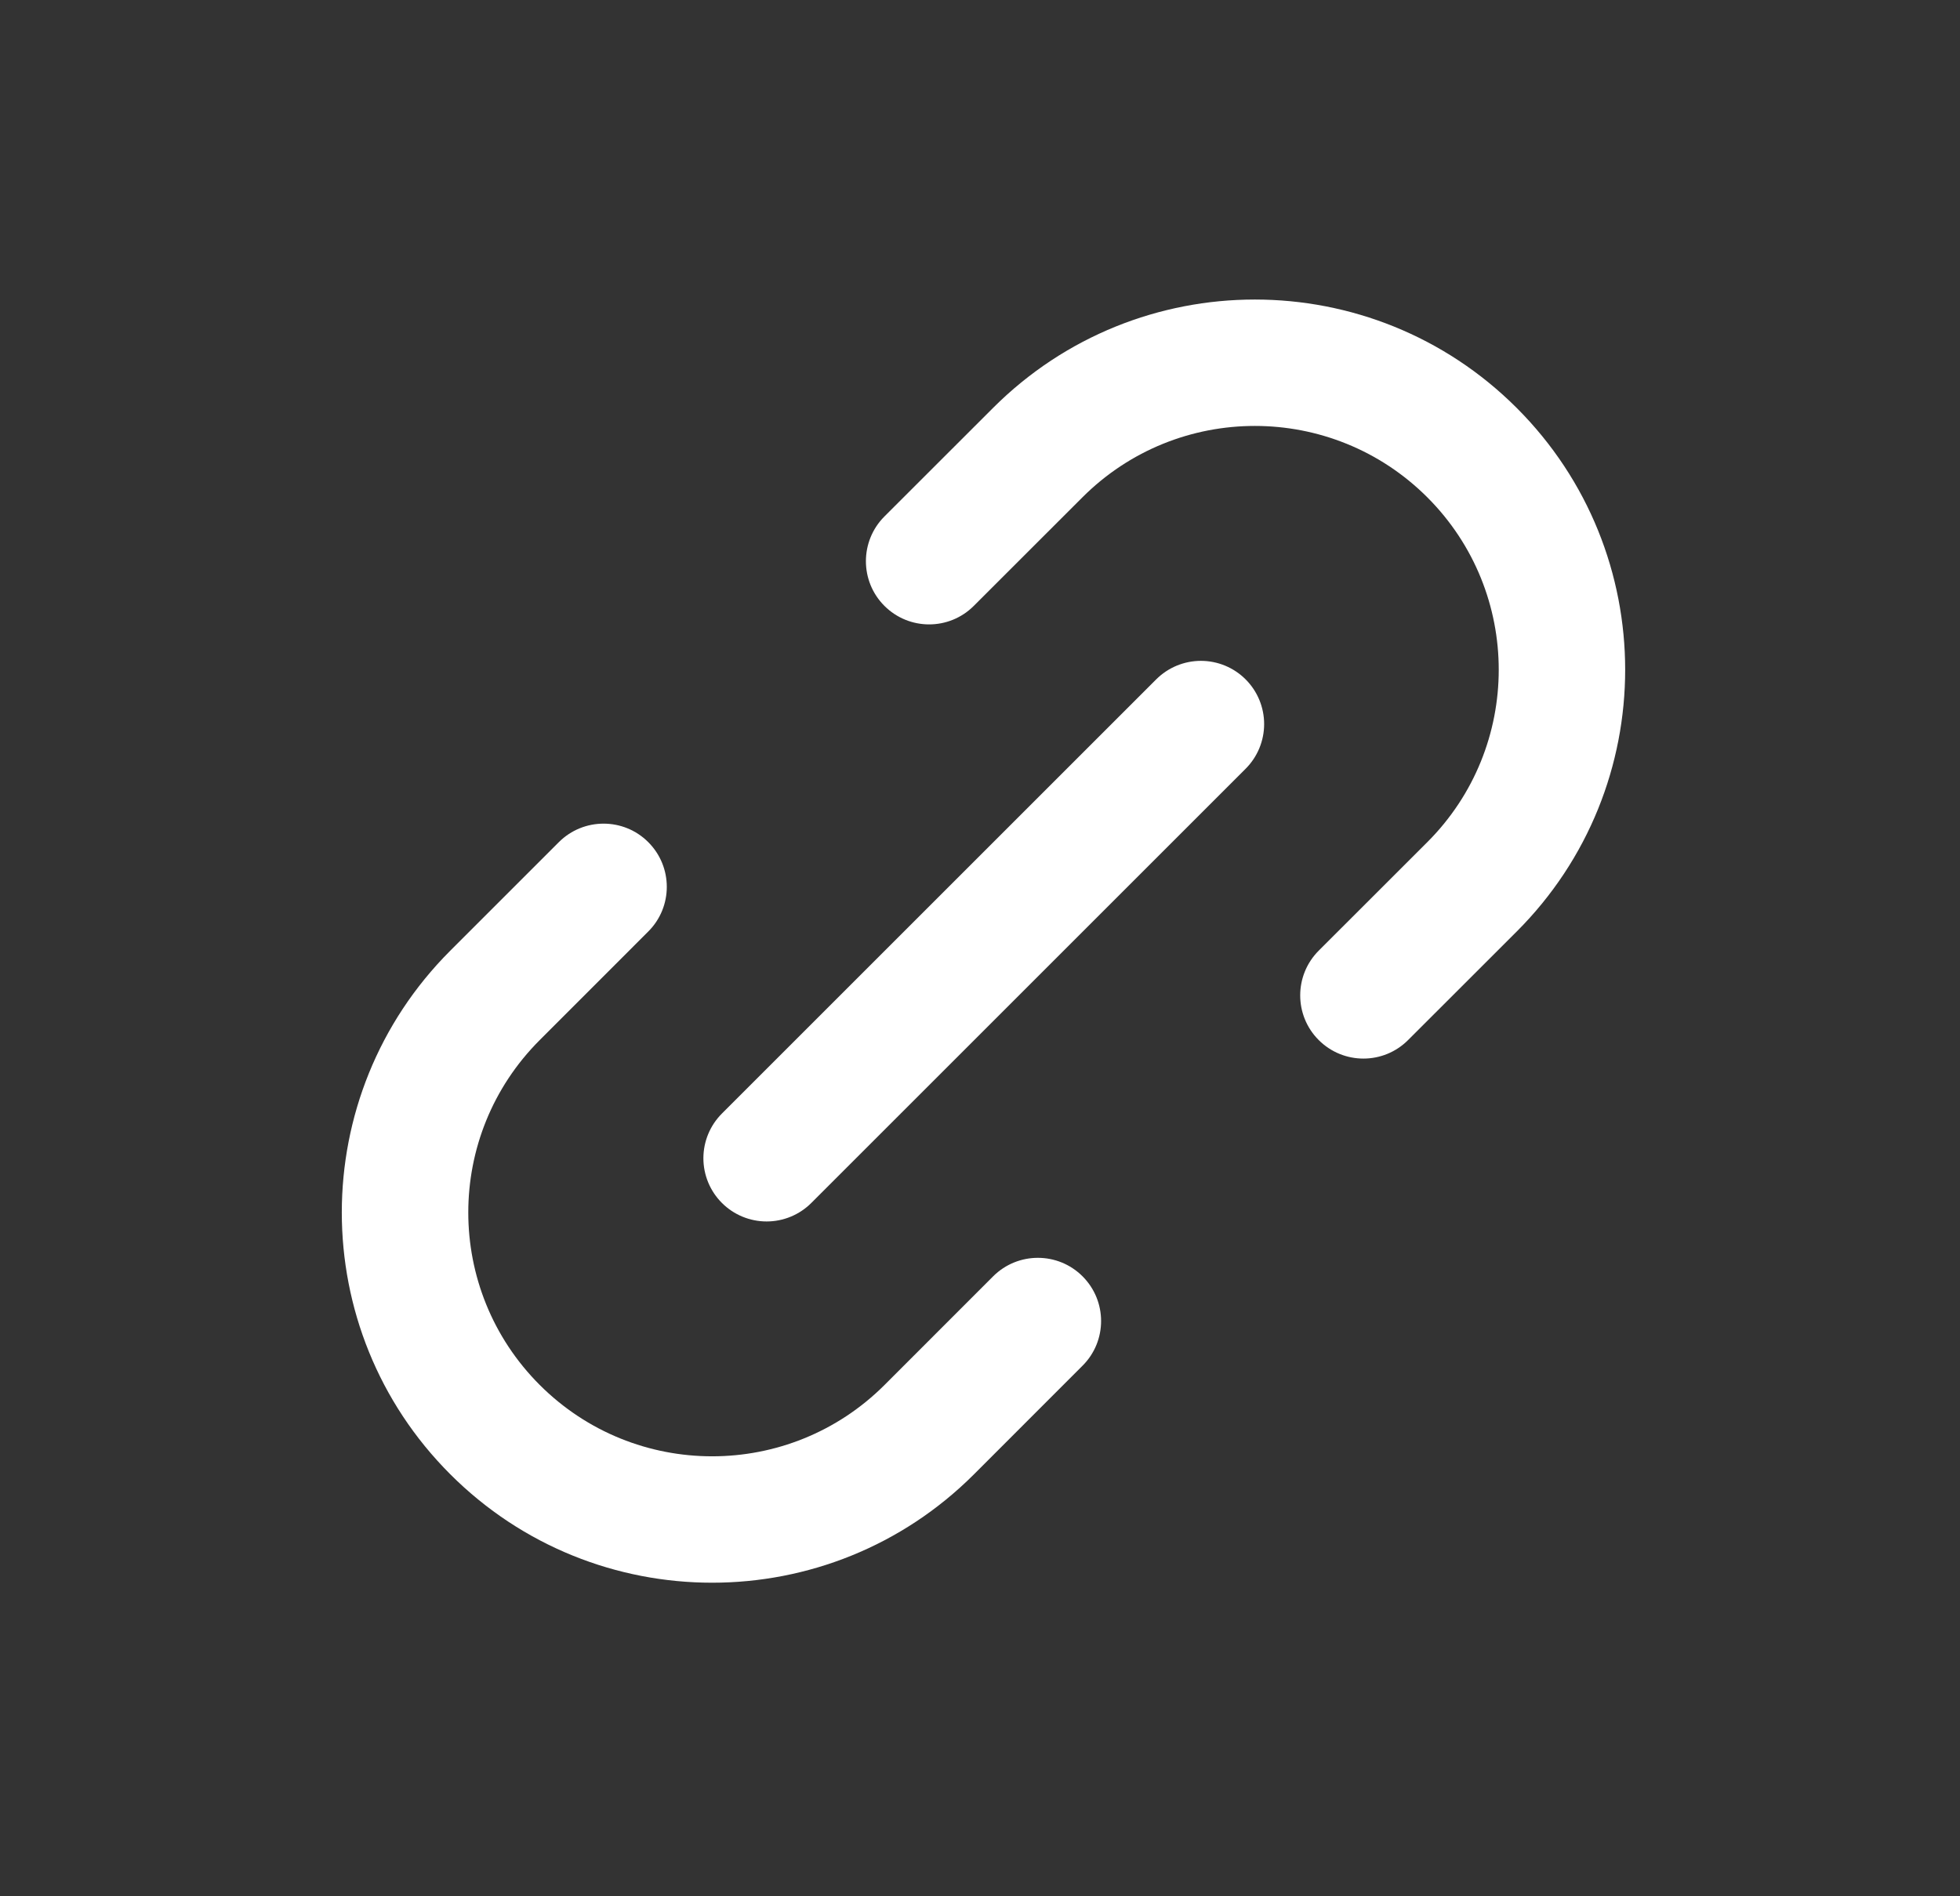 <svg width="31" height="30" viewBox="0 0 31 30" fill="none" xmlns="http://www.w3.org/2000/svg">
<rect x="0" y="0" width="31" height="30" fill="#333333" stroke="none"/>
<path d="M12.125 18.324L18.994 11.455" stroke="white" stroke-width="2" stroke-linecap="round" stroke-linejoin="round"/>
<path d="M10.253 14.737C10.644 14.347 10.644 13.714 10.253 13.323C9.863 12.933 9.23 12.933 8.839 13.323L10.253 14.737ZM17.122 21.606C17.513 21.216 17.513 20.583 17.122 20.192C16.732 19.802 16.099 19.802 15.708 20.192L17.122 21.606ZM8.839 13.323L7.122 15.04L8.536 16.455L10.253 14.737L8.839 13.323ZM15.405 23.324L17.122 21.606L15.708 20.192L13.991 21.91L15.405 23.324ZM7.122 23.324C9.409 25.611 13.118 25.611 15.405 23.324L13.991 21.91C12.485 23.416 10.042 23.416 8.536 21.91L7.122 23.324ZM7.122 15.04C4.834 17.328 4.834 21.036 7.122 23.324L8.536 21.91C7.03 20.403 7.03 17.961 8.536 16.455L7.122 15.04Z" fill="white"/>
<path d="M13.988 8.171C13.598 8.562 13.598 9.195 13.988 9.585C14.379 9.976 15.012 9.976 15.402 9.585L13.988 8.171ZM20.857 15.04C20.467 15.431 20.467 16.064 20.857 16.454C21.248 16.845 21.881 16.845 22.271 16.454L20.857 15.04ZM15.402 9.585L17.12 7.868L15.706 6.454L13.988 8.171L15.402 9.585ZM22.575 13.323L20.857 15.04L22.271 16.454L23.989 14.737L22.575 13.323ZM22.575 7.868C24.081 9.374 24.081 11.817 22.575 13.323L23.989 14.737C26.276 12.45 26.276 8.741 23.989 6.454L22.575 7.868ZM17.12 7.868C18.626 6.362 21.068 6.362 22.575 7.868L23.989 6.454C21.701 4.167 17.993 4.167 15.706 6.454L17.12 7.868Z" fill="white"/>
</svg>
